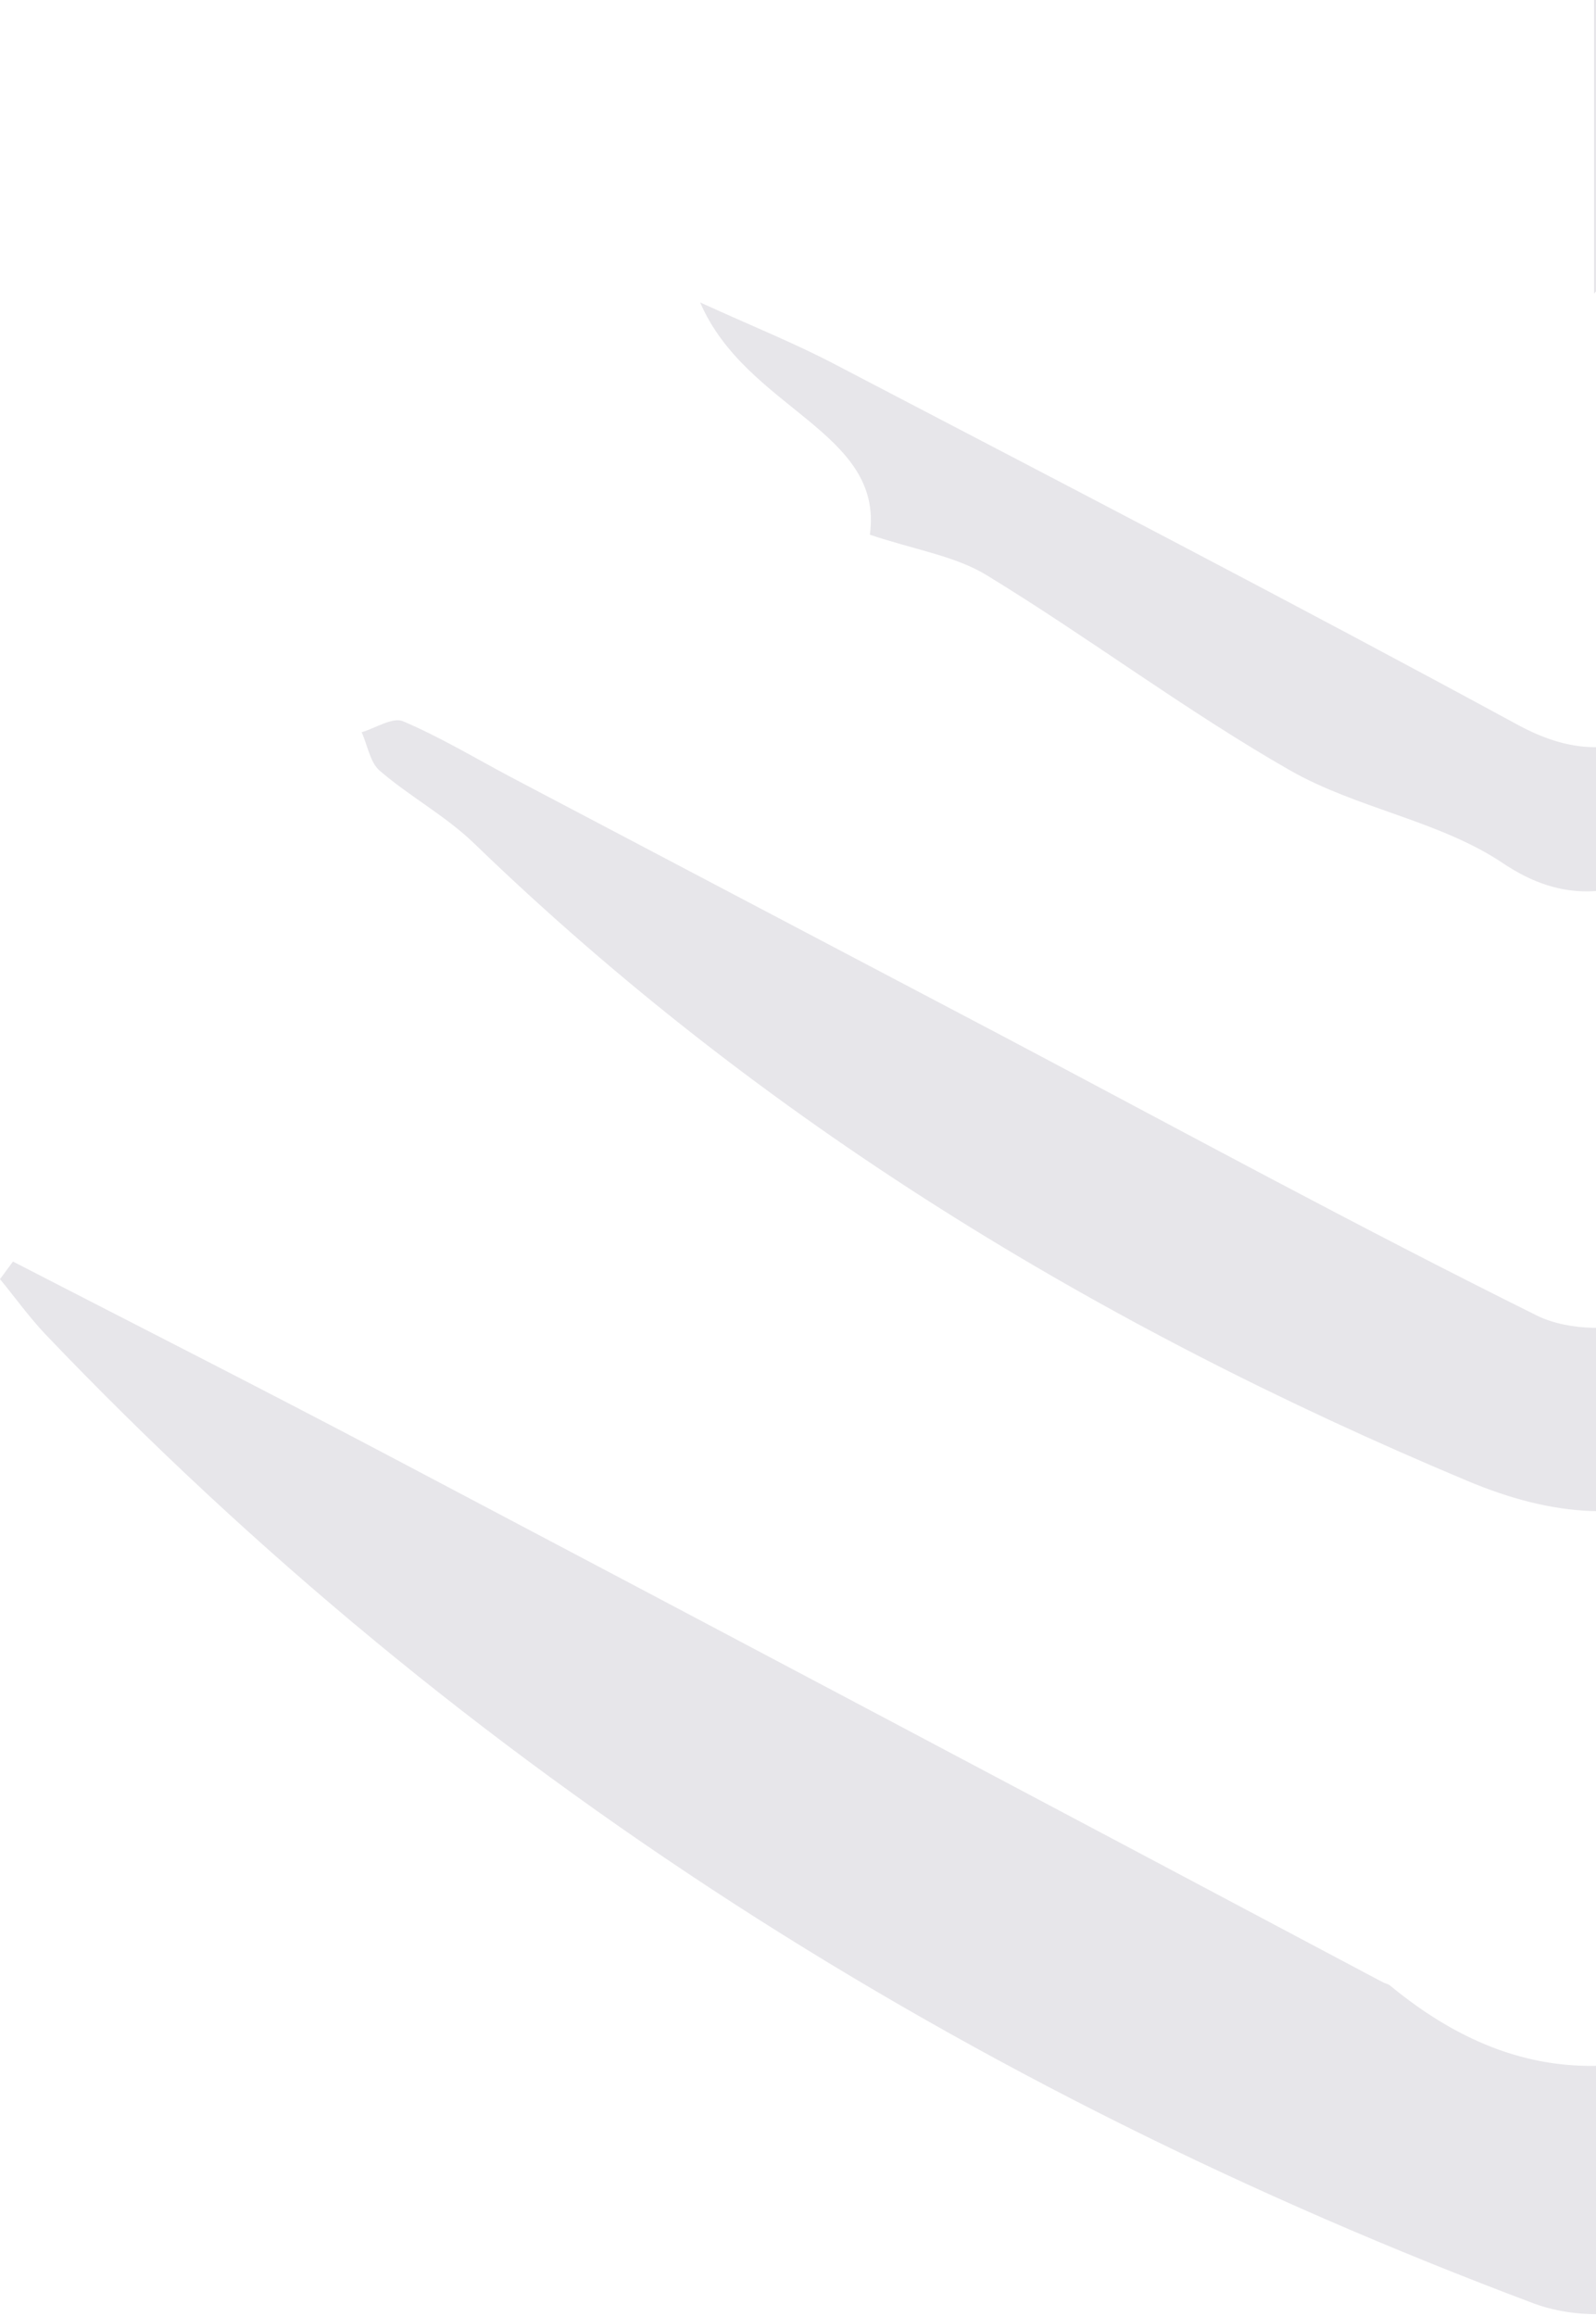 <svg width="253" height="367" viewBox="0 0 253 367" fill="none" xmlns="http://www.w3.org/2000/svg">
<g opacity="0.1">
<g clip-path="url(#clip0_14_1703)">
<path d="M2.053 199.884C21.992 210.147 42.078 220.337 61.944 230.82C114.359 258.457 166.774 286.24 219.115 314.023C219.481 314.243 219.995 314.317 220.288 314.537C243.673 333.89 265.885 329.418 289.416 313.51C304.444 303.394 322.111 297.309 338.239 288.732C389.481 261.462 440.576 233.825 491.744 206.335C495.409 204.356 499.221 202.523 505.232 202.523C503.107 205.529 501.274 208.828 498.708 211.54C456.043 256.991 407.221 294.817 352.167 323.847C322.478 339.461 291.249 352.07 260.387 365.338C255.548 367.391 248.291 366.878 243.16 364.972C153.212 331.177 73.747 281.109 7.184 211.393C4.618 208.681 2.419 205.602 5.24212e-05 202.67L2.053 199.884Z" fill="#0E0327"/>
<path d="M450.252 109.863C448.786 116.607 449.226 121.006 447.32 122.472C422.249 142.705 398.204 164.697 371.08 181.851C339.558 201.79 305.251 217.404 272.042 234.852C258.92 241.742 245.872 240.203 232.603 234.632C174.177 210.147 120.883 177.819 75.14 133.614C70.668 129.289 64.95 126.21 60.185 122.105C58.645 120.786 58.279 118.073 57.326 116.021C59.525 115.361 62.238 113.602 63.85 114.261C69.715 116.754 75.213 120.053 80.858 123.058C106.882 136.767 132.979 150.475 159.003 164.183C187.153 179.065 215.156 194.313 243.673 208.461C248.584 210.88 256.795 211.1 261.56 208.681C307.523 185.223 353.12 160.885 398.79 136.84C414.991 128.336 431.192 119.833 450.179 109.863L450.252 109.863Z" fill="#0E0327"/>
<path d="M393.879 48.139C376.359 72.257 353.413 90.51 328.196 105.391C307.743 117.487 285.824 127.31 264.419 137.72C255.842 141.898 247.851 143.218 238.248 136.767C228.205 130.022 215.083 128.116 204.453 122.032C188.033 112.649 172.785 101.139 156.584 91.243C151.526 88.091 145.075 87.138 137.891 84.719C140.163 68.298 118.318 64.926 110.987 47.919C119.344 51.73 125.942 54.37 132.246 57.668C168.46 76.582 204.82 95.421 240.74 114.921C249.757 119.759 256.868 119.393 265.665 114.701C306.717 92.929 347.989 71.67 389.187 50.191C390.653 49.458 392.266 48.871 393.732 48.212L393.879 48.139Z" fill="#0E0327"/>
<path d="M252.69 -105C284.652 -69.226 286.264 6.5 252.69 46.526L252.69 -105Z" fill="#0E0327"/>
</g>
</g>
<defs>
<clipPath id="clip0_14_1703">
<rect width="505.232" height="471.658" fill="white" transform="translate(505.232 366.658) rotate(-180)"/>
</clipPath>
</defs>
</svg>
